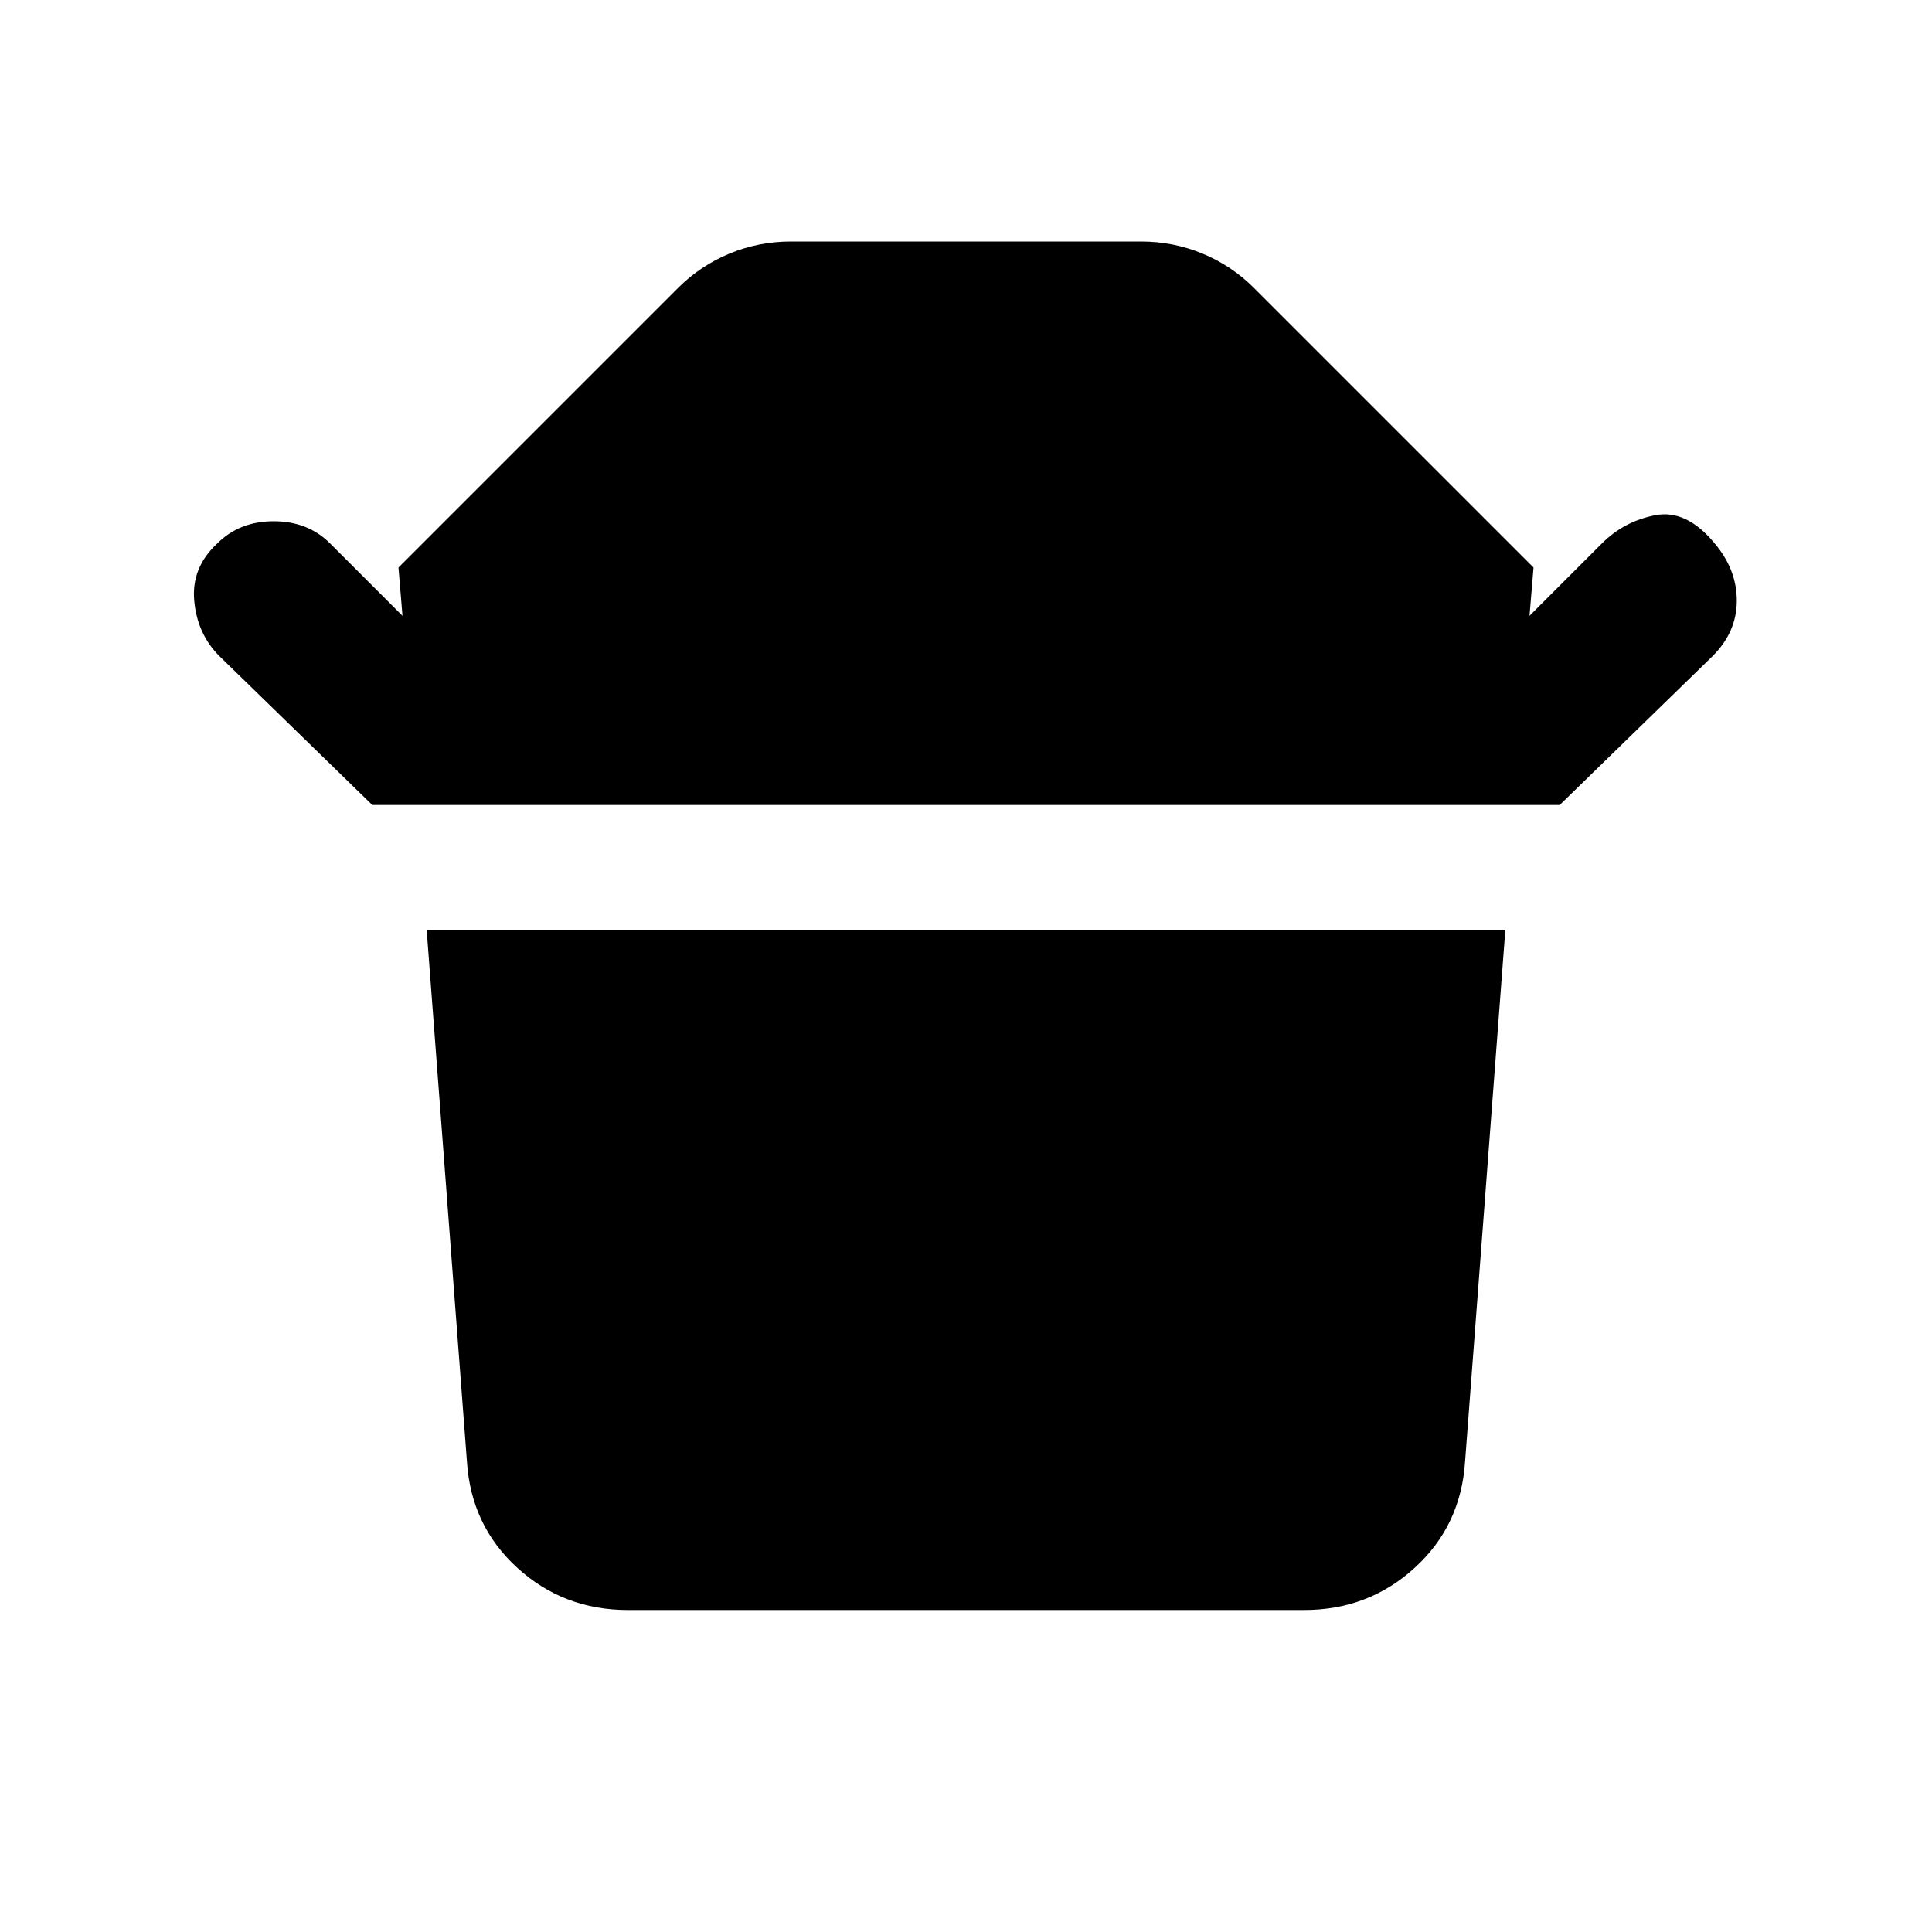 <svg xmlns="http://www.w3.org/2000/svg" height="24" width="24"><path d="M7.8 20q-.8 0-1.375-.525T5.8 18.15l-.5-6.6h13.4l-.5 6.6q-.05.8-.625 1.325Q17 20 16.2 20ZM4.625 10l-1.9-1.85q-.275-.275-.312-.687-.038-.413.287-.713.275-.275.7-.275.425 0 .7.275l.9.9-.05-.6 3.475-3.475q.275-.275.637-.425.363-.15.763-.15h4.35q.4 0 .763.15.362.15.637.425L19.05 7.05l-.05.6.9-.9q.275-.275.662-.35.388-.075.738.35.275.325.275.712 0 .388-.3.688l-1.9 1.85Z"/></svg>